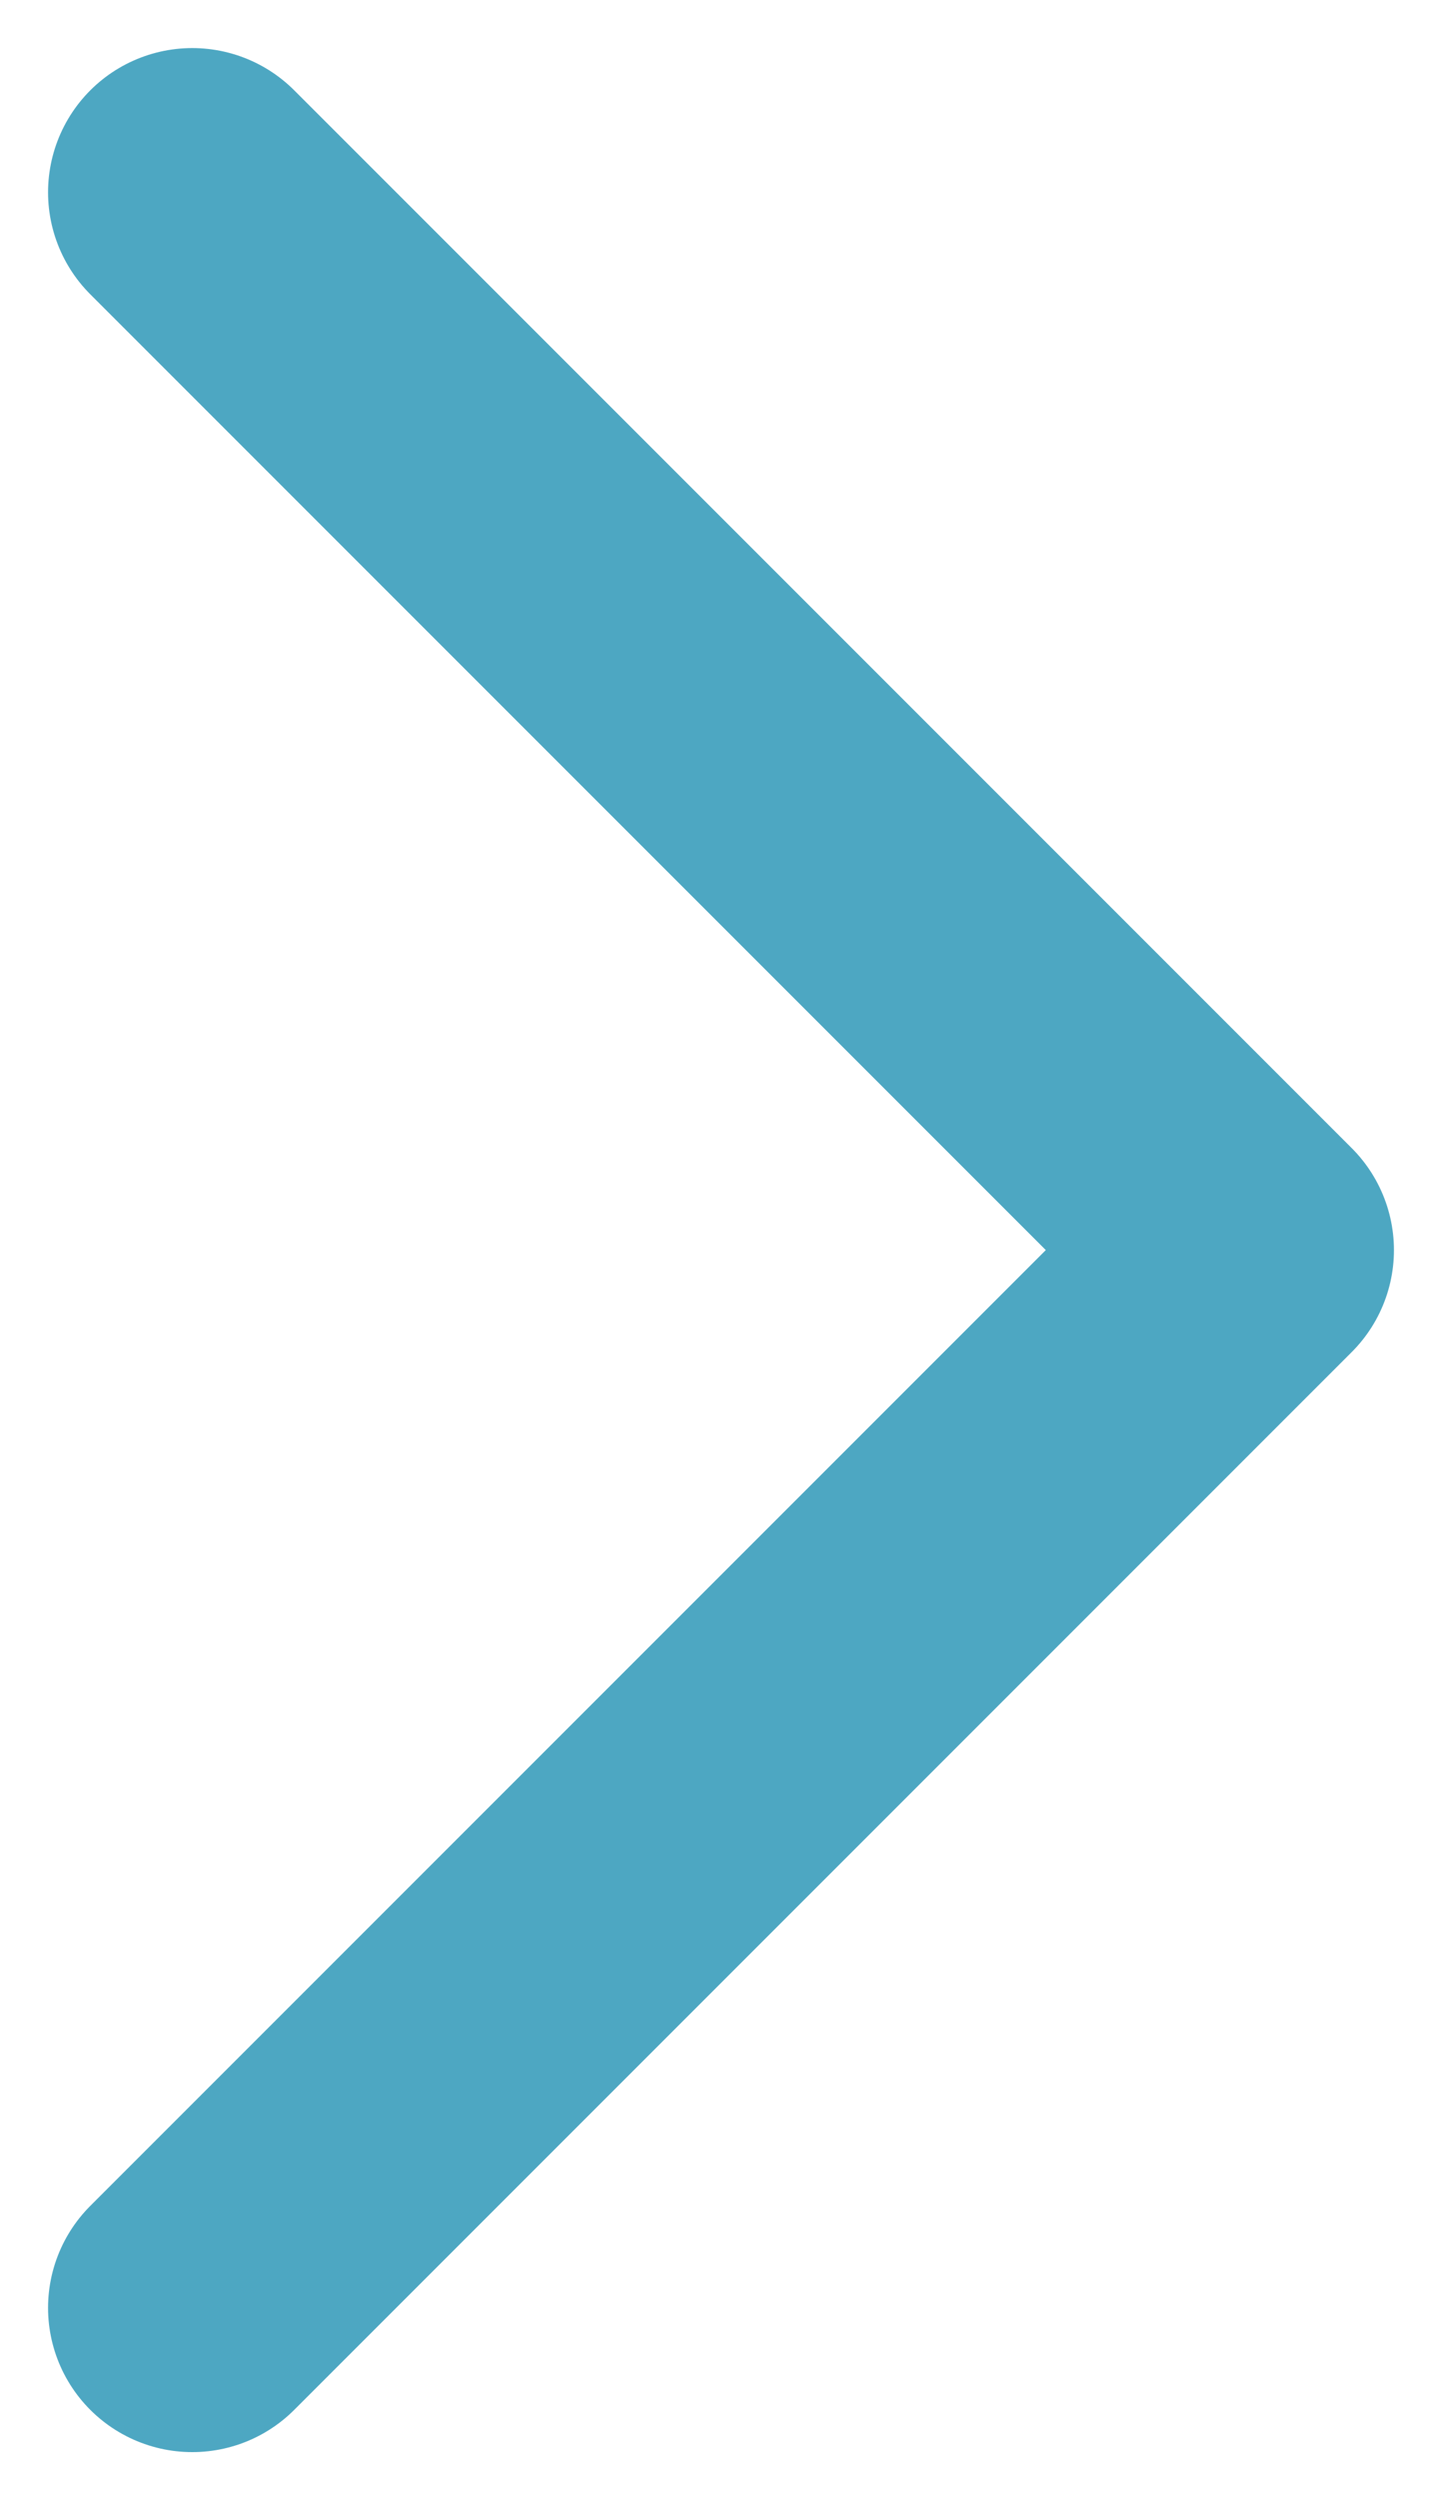 <svg width="15" height="26" viewBox="0 0 15 26" fill="none" xmlns="http://www.w3.org/2000/svg">
<path d="M2 2L13 13L2 24" stroke="#4DA7C2" stroke-width="3" stroke-linecap="round" stroke-linejoin="round"/>
</svg>
